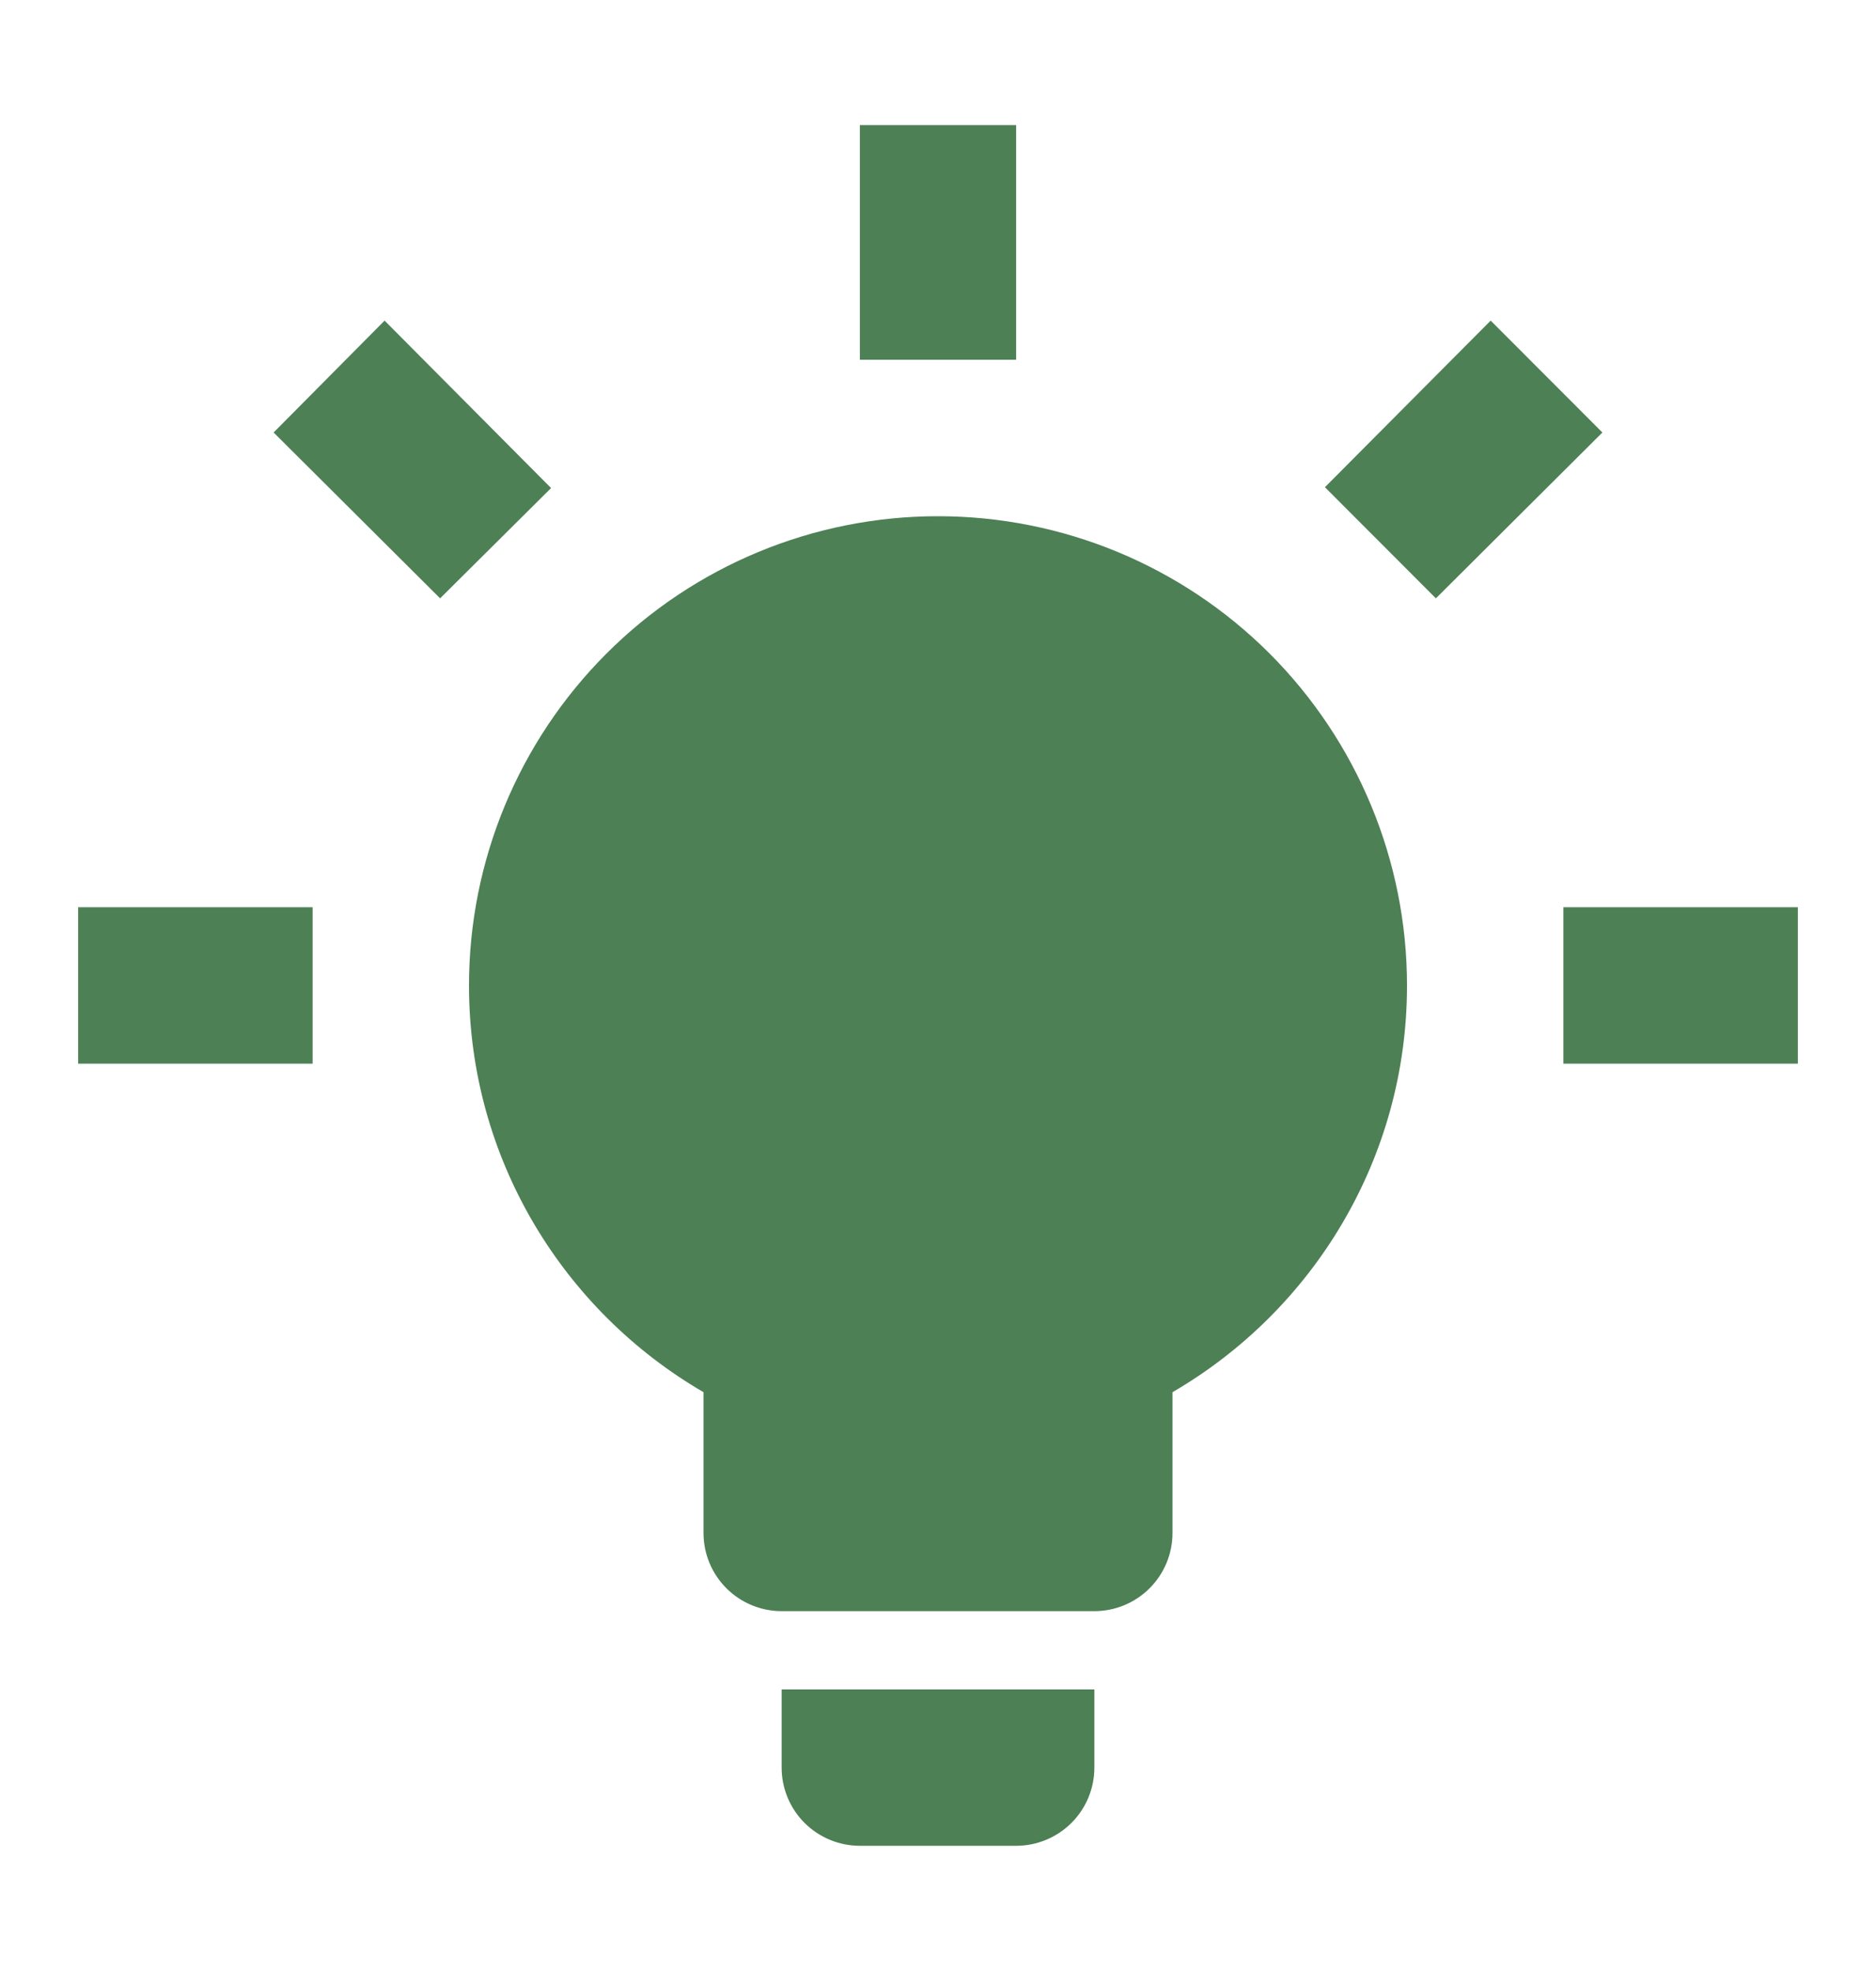 <svg width="20" height="21" viewBox="0 0 20 21" fill="none" xmlns="http://www.w3.org/2000/svg">
<path d="M10 5.5C11.326 5.5 12.598 6.026 13.536 6.964C14.473 7.902 15 9.174 15 10.5C15 12.35 13.992 13.966 12.5 14.833V16.333C12.5 16.554 12.412 16.766 12.256 16.922C12.1 17.078 11.888 17.166 11.667 17.166H8.333C8.112 17.166 7.9 17.078 7.744 16.922C7.588 16.766 7.5 16.554 7.5 16.333V14.833C6.008 13.966 5 12.35 5 10.5C5 9.174 5.527 7.902 6.465 6.964C7.402 6.026 8.674 5.5 10 5.5ZM11.667 18V18.833C11.667 19.054 11.579 19.266 11.423 19.422C11.266 19.578 11.054 19.666 10.833 19.666H9.167C8.946 19.666 8.734 19.578 8.577 19.422C8.421 19.266 8.333 19.054 8.333 18.833V18H11.667ZM16.667 9.666H19.167V11.333H16.667V9.666ZM0.833 9.666H3.333V11.333H0.833V9.666ZM10.833 1.333V3.833H9.167V1.333H10.833ZM4.1 3.416L5.875 5.2L4.692 6.375L2.917 4.608L4.1 3.416ZM14.125 5.191L15.892 3.416L17.083 4.608L15.308 6.375L14.125 5.191Z" fill="#4D8055"/>
</svg>
